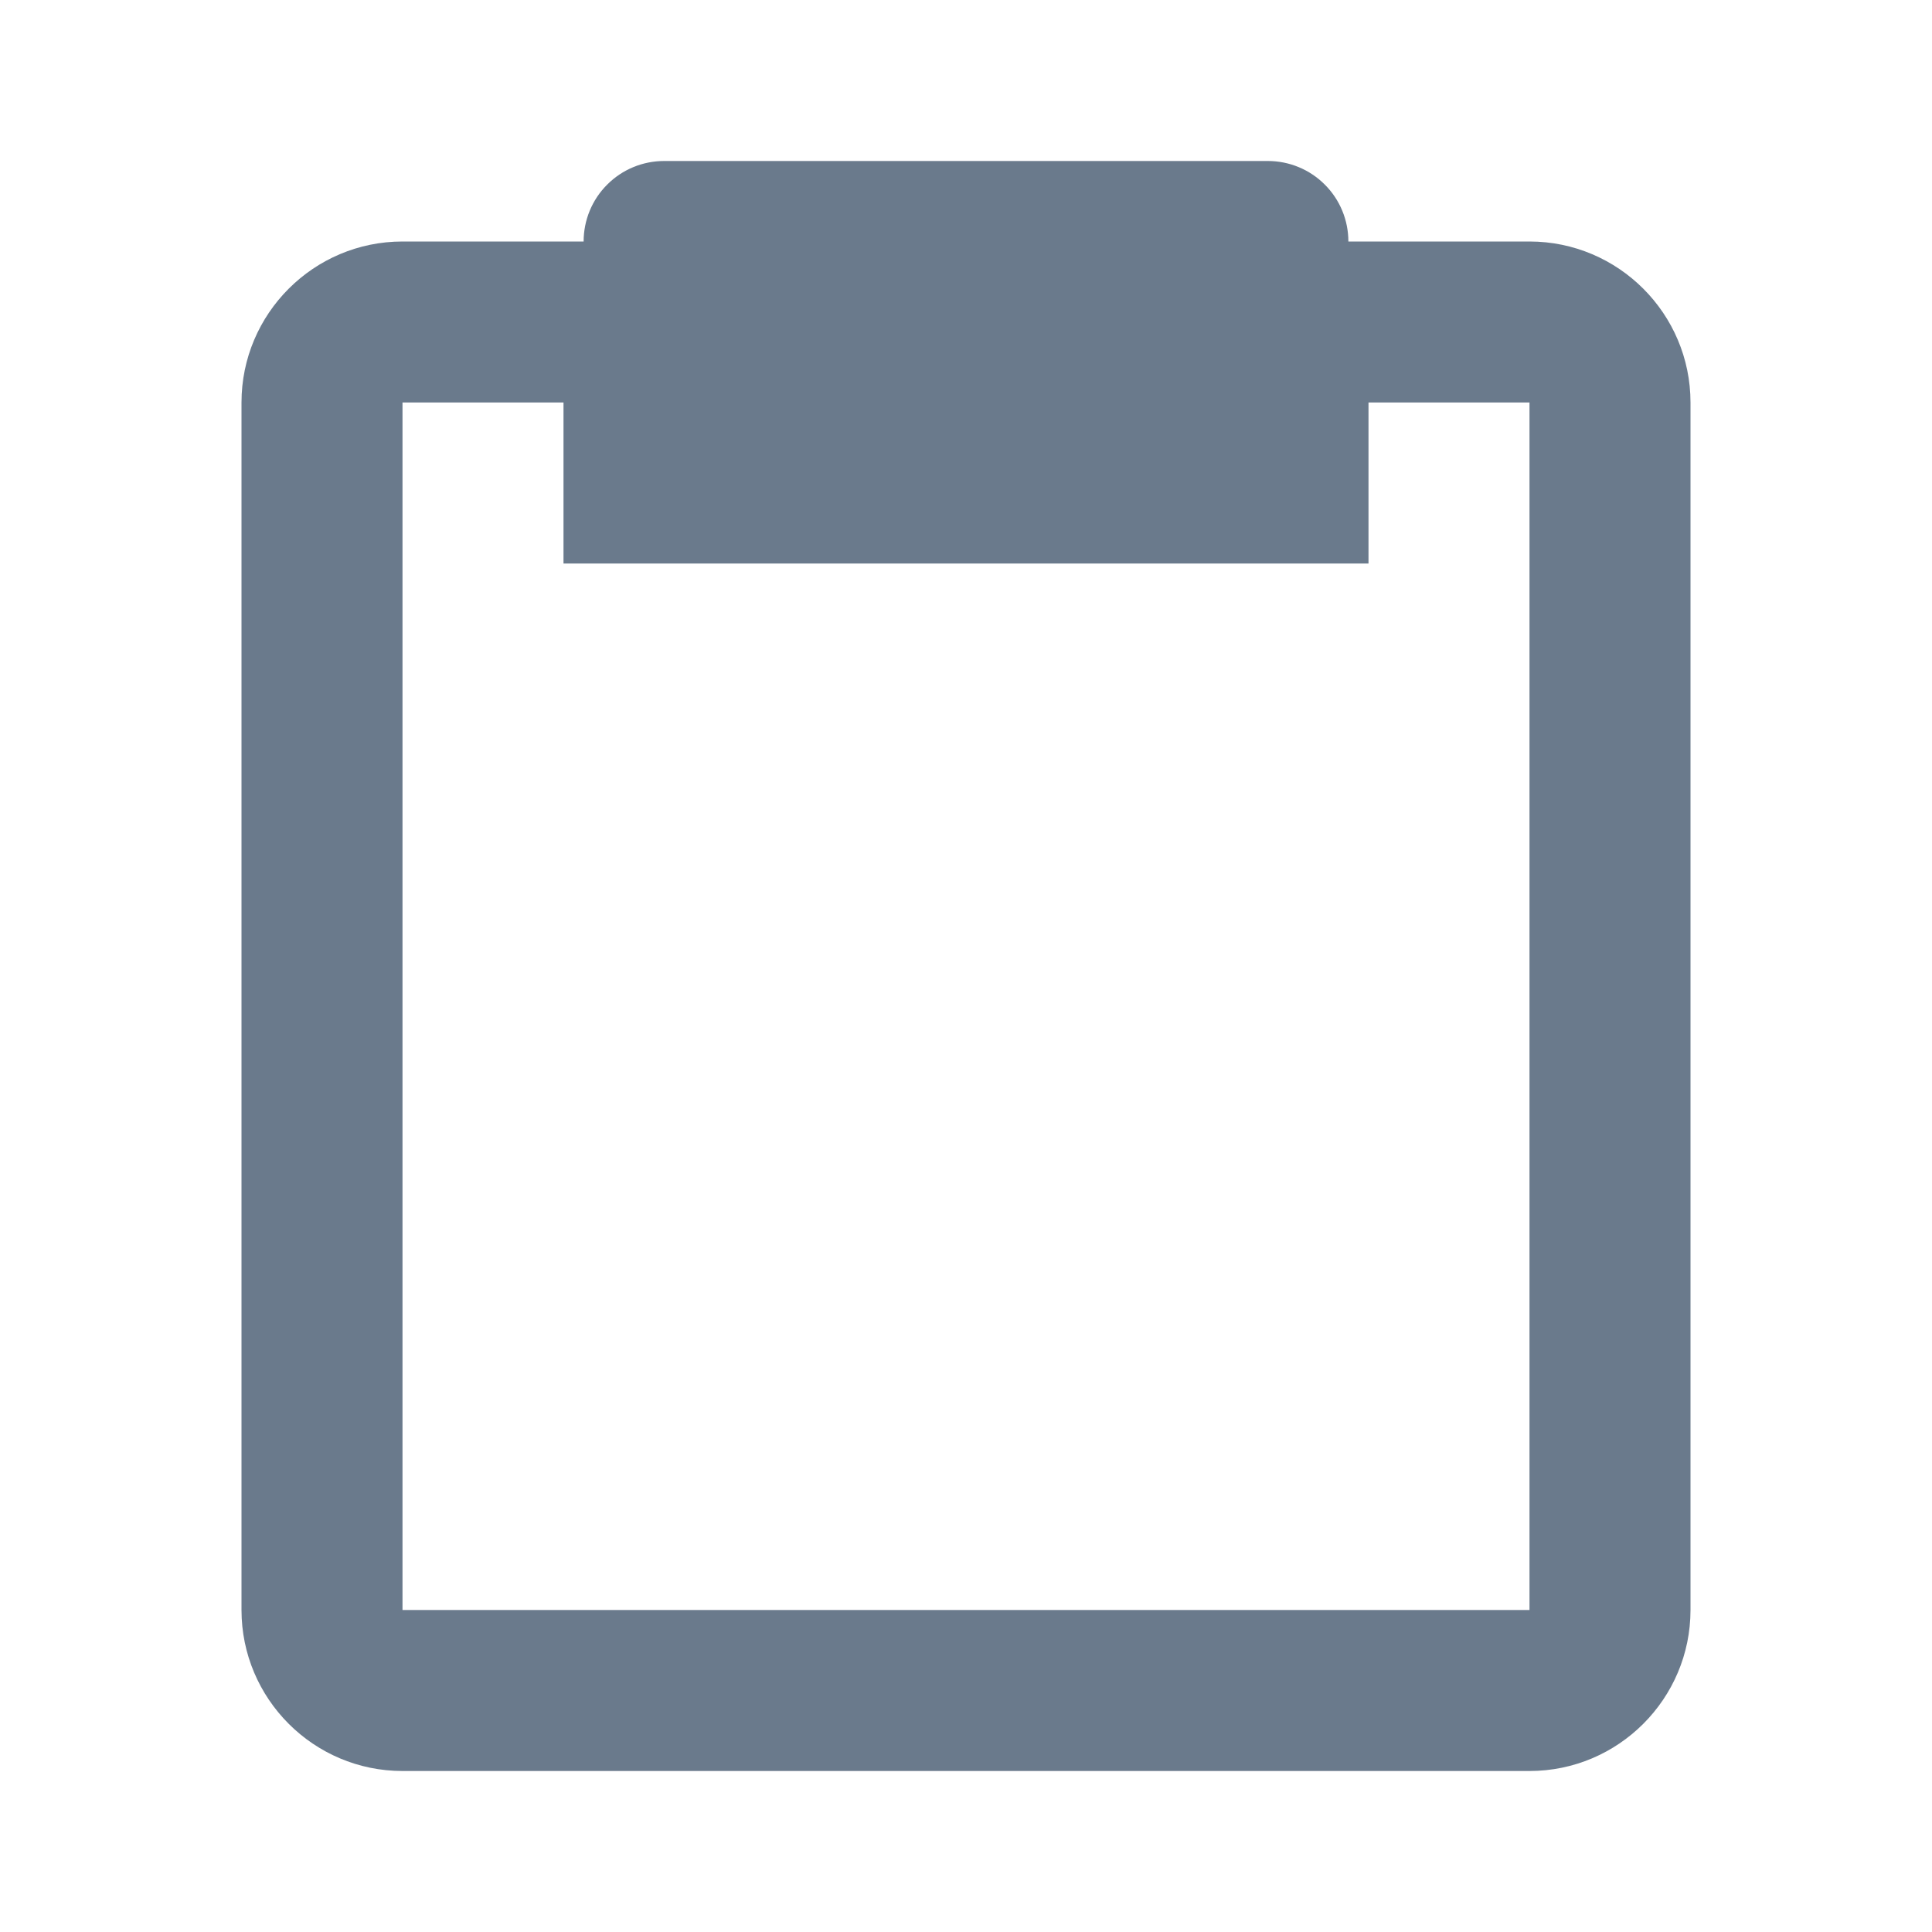 <svg width="24" height="24" viewBox="0 0 24 24" fill="none" xmlns="http://www.w3.org/2000/svg">
<path d="M19 3H16.75C16.75 2.735 16.645 2.48 16.457 2.293C16.27 2.105 16.015 2 15.75 2H8.25C7.985 2 7.73 2.105 7.543 2.293C7.355 2.48 7.25 2.735 7.25 3H5C3.897 3 3 3.897 3 5V20C3 21.103 3.897 22 5 22H19C20.103 22 21 21.103 21 20V5C21 3.897 20.103 3 19 3ZM19 20H5V5H7V7H17V5H19V20Z" fill="#6A7A8C"/>
</svg>
